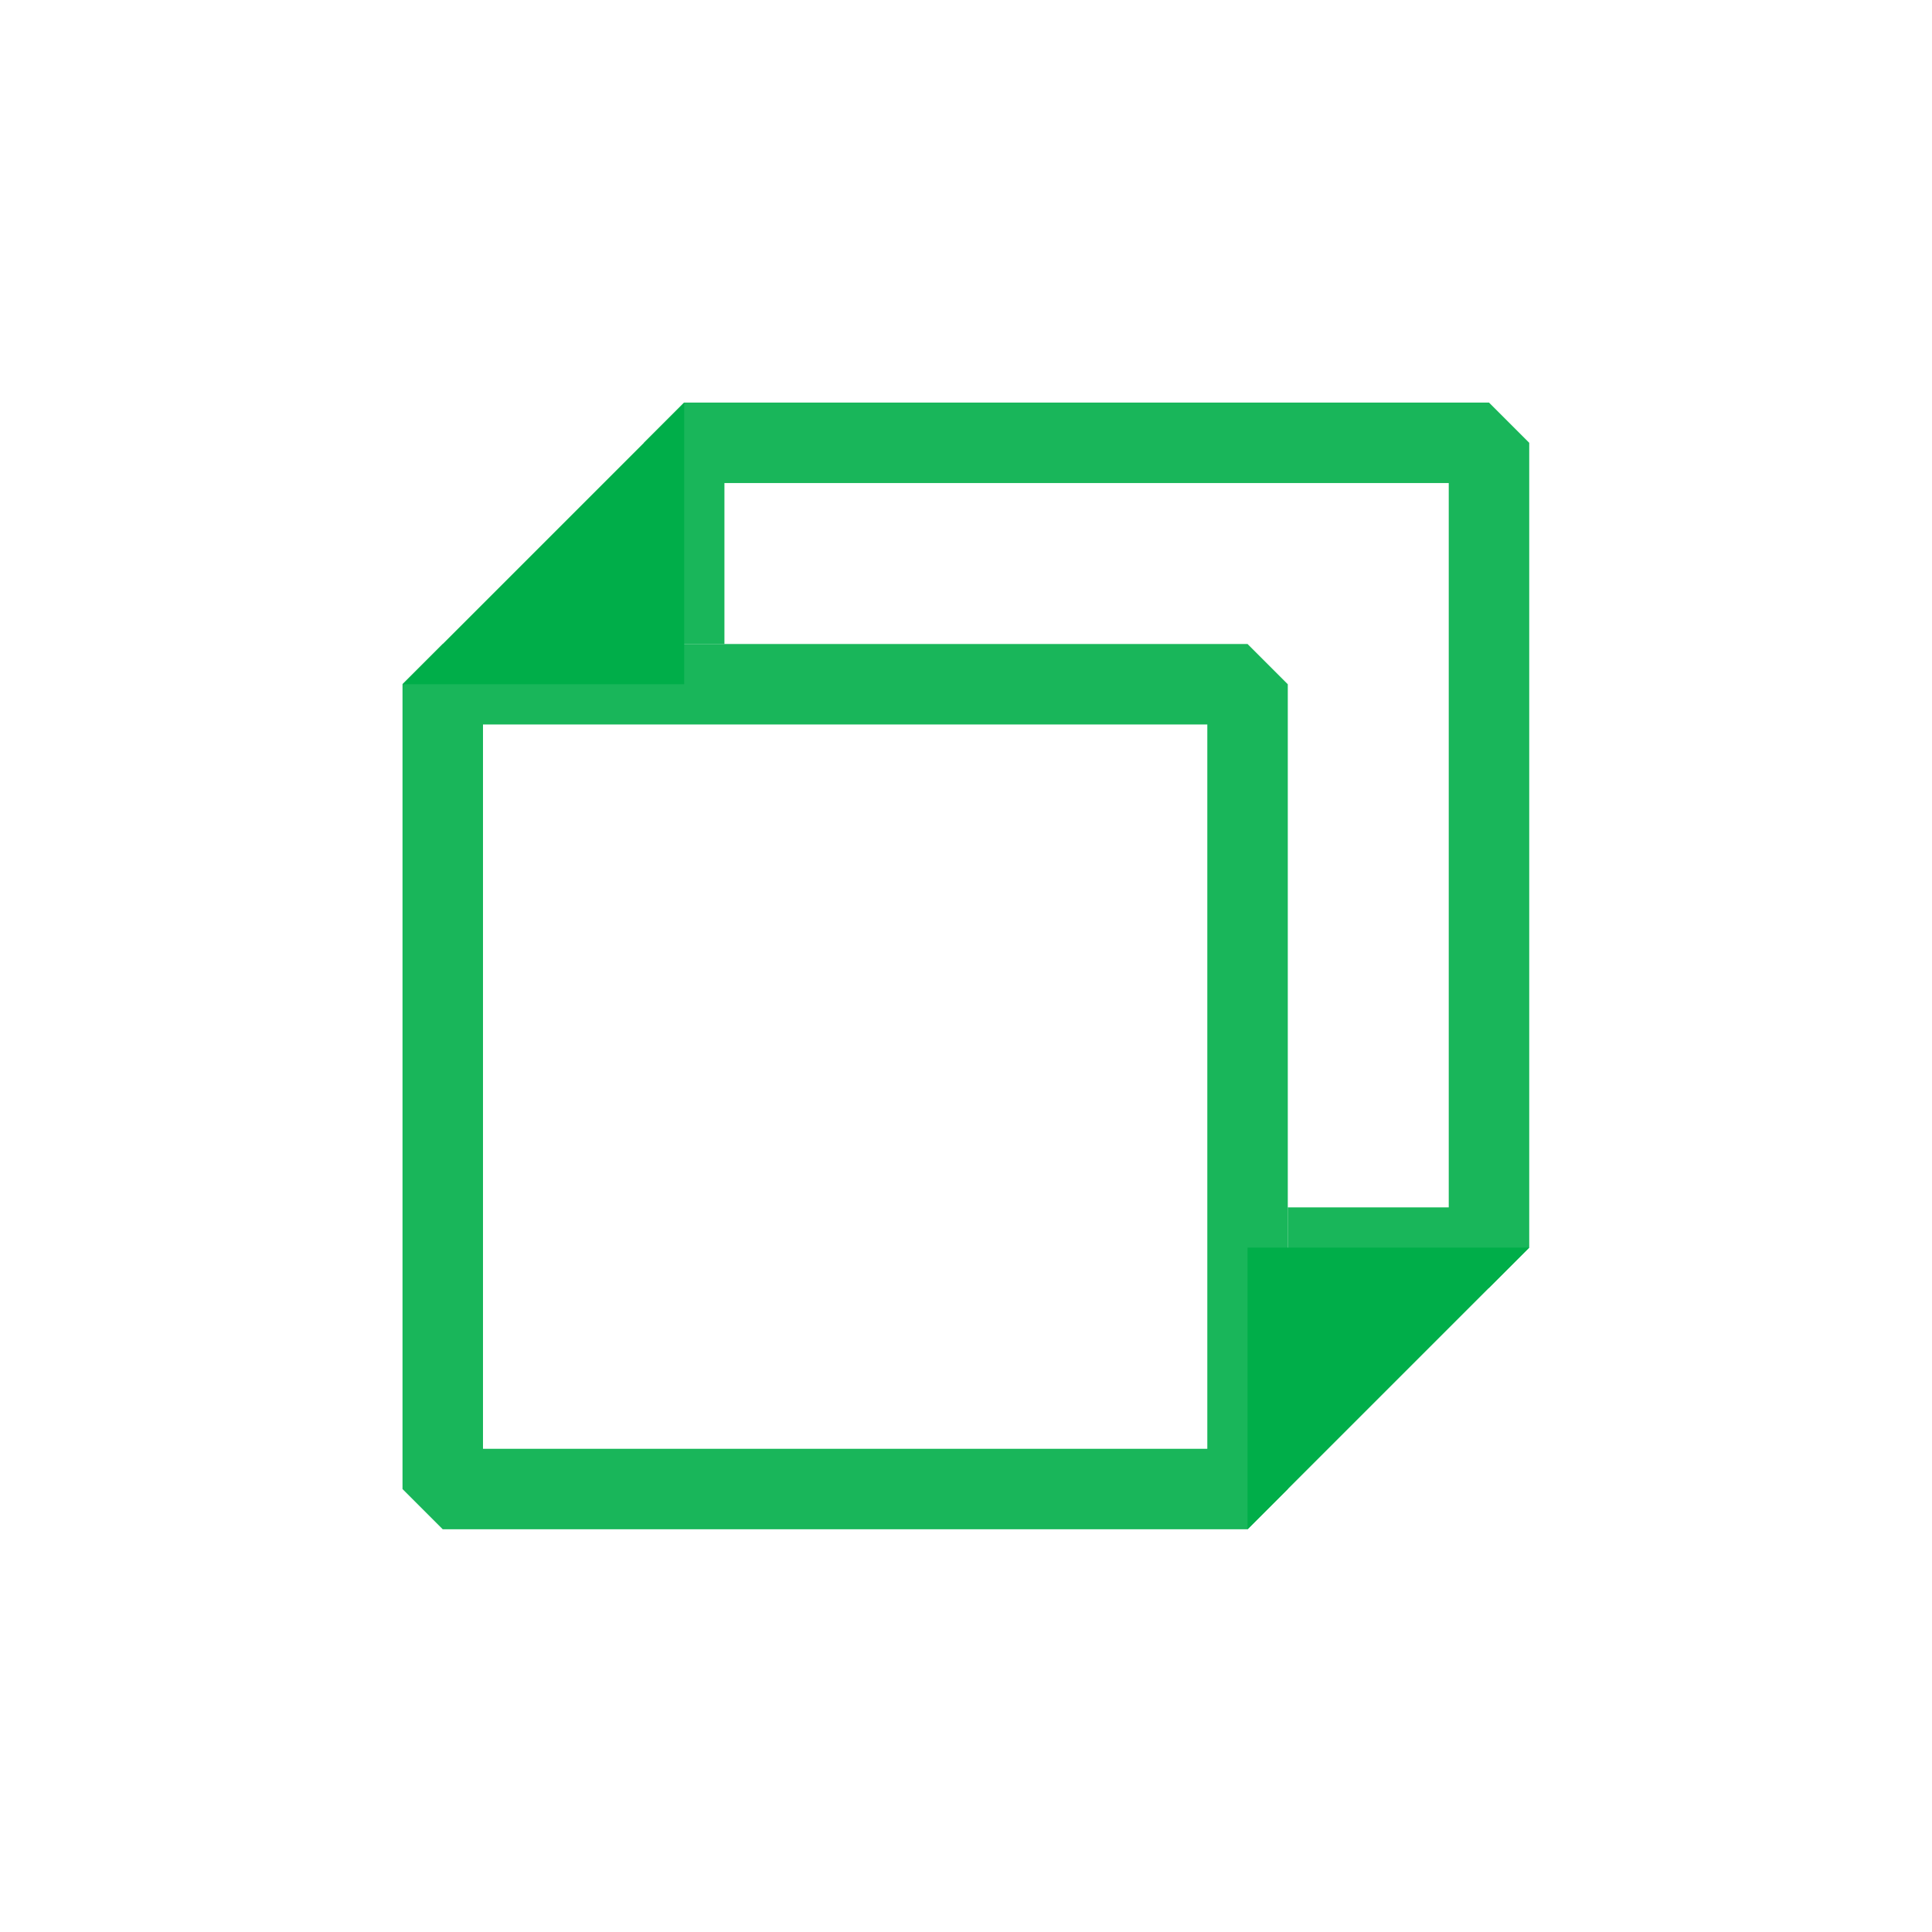 <?xml version='1.0' encoding='UTF-8' standalone='no'?>
<svg baseProfile="tiny" height="6.35mm" version="1.2" viewBox="0 0 24 24" width="6.35mm" xmlns="http://www.w3.org/2000/svg" xmlns:xlink="http://www.w3.org/1999/xlink">
    <style id="current-color-scheme" type="text/css">.ColorScheme-Text {color:#00ae49;}</style>
    <title>Qt SVG Document</title>
    <desc>Auto-generated by Klassy window decoration</desc>
    <defs/>
    <g fill="none" fill-rule="evenodd" stroke="black" stroke-linecap="square" stroke-linejoin="bevel" stroke-width="1">
        <g fill="#00ae49" fill-opacity="0.9" font-family="Noto Sans" font-size="13.333" font-style="normal" font-weight="400" stroke="none" transform="matrix(1.333,0,0,1.333,5.5,8.5)">
            <path d="M0,-0.375 L7.5,-0.375 L7.875,0 L7.875,7.5 L7.5,7.875 L0,7.875 L-0.375,7.5 L-0.375,0 L0,-0.375 M0.375,0 L0.375,7.5 L0,7.5 L0,7.125 L7.5,7.125 L7.5,7.5 L7.125,7.5 L7.125,0 L7.5,0 L7.5,0.375 L0,0.375 L0,0 L0.375,0" fill-rule="nonzero" vector-effect="none"/>
        </g>
        <g fill="#00ae49" fill-opacity="0.9" font-family="Noto Sans" font-size="13.333" font-style="normal" font-weight="400" stroke="none" transform="matrix(1.333,0,0,1.333,5.5,8.5)">
            <path d="M1.875,-0.375 L1.875,-2.25 L2.25,-2.625 L9.75,-2.625 L10.125,-2.25 L10.125,5.25 L9.75,5.625 L7.875,5.625 L7.875,4.875 L9.75,4.875 L9.75,5.25 L9.375,5.25 L9.375,-2.25 L9.75,-2.25 L9.75,-1.875 L2.25,-1.875 L2.25,-2.25 L2.625,-2.25 L2.625,-0.375 L1.875,-0.375" fill-rule="nonzero" vector-effect="none"/>
        </g>
        <g fill="#00ae49" fill-opacity="1" font-family="Noto Sans" font-size="13.333" font-style="normal" font-weight="400" stroke="none" transform="matrix(1.333,0,0,1.333,5.5,8.5)">
            <path d="M-0.375,0 L2.25,0 L2.25,-2.625 L-0.375,0" fill-rule="evenodd" vector-effect="none"/>
        </g>
        <g fill="#00ae49" fill-opacity="1" font-family="Noto Sans" font-size="13.333" font-style="normal" font-weight="400" stroke="none" transform="matrix(1.333,0,0,1.333,5.5,8.5)">
            <path d="M10.125,5.25 L7.5,5.25 L7.5,7.875 L10.125,5.25" fill-rule="evenodd" vector-effect="none"/>
        </g>
    </g>
</svg>
